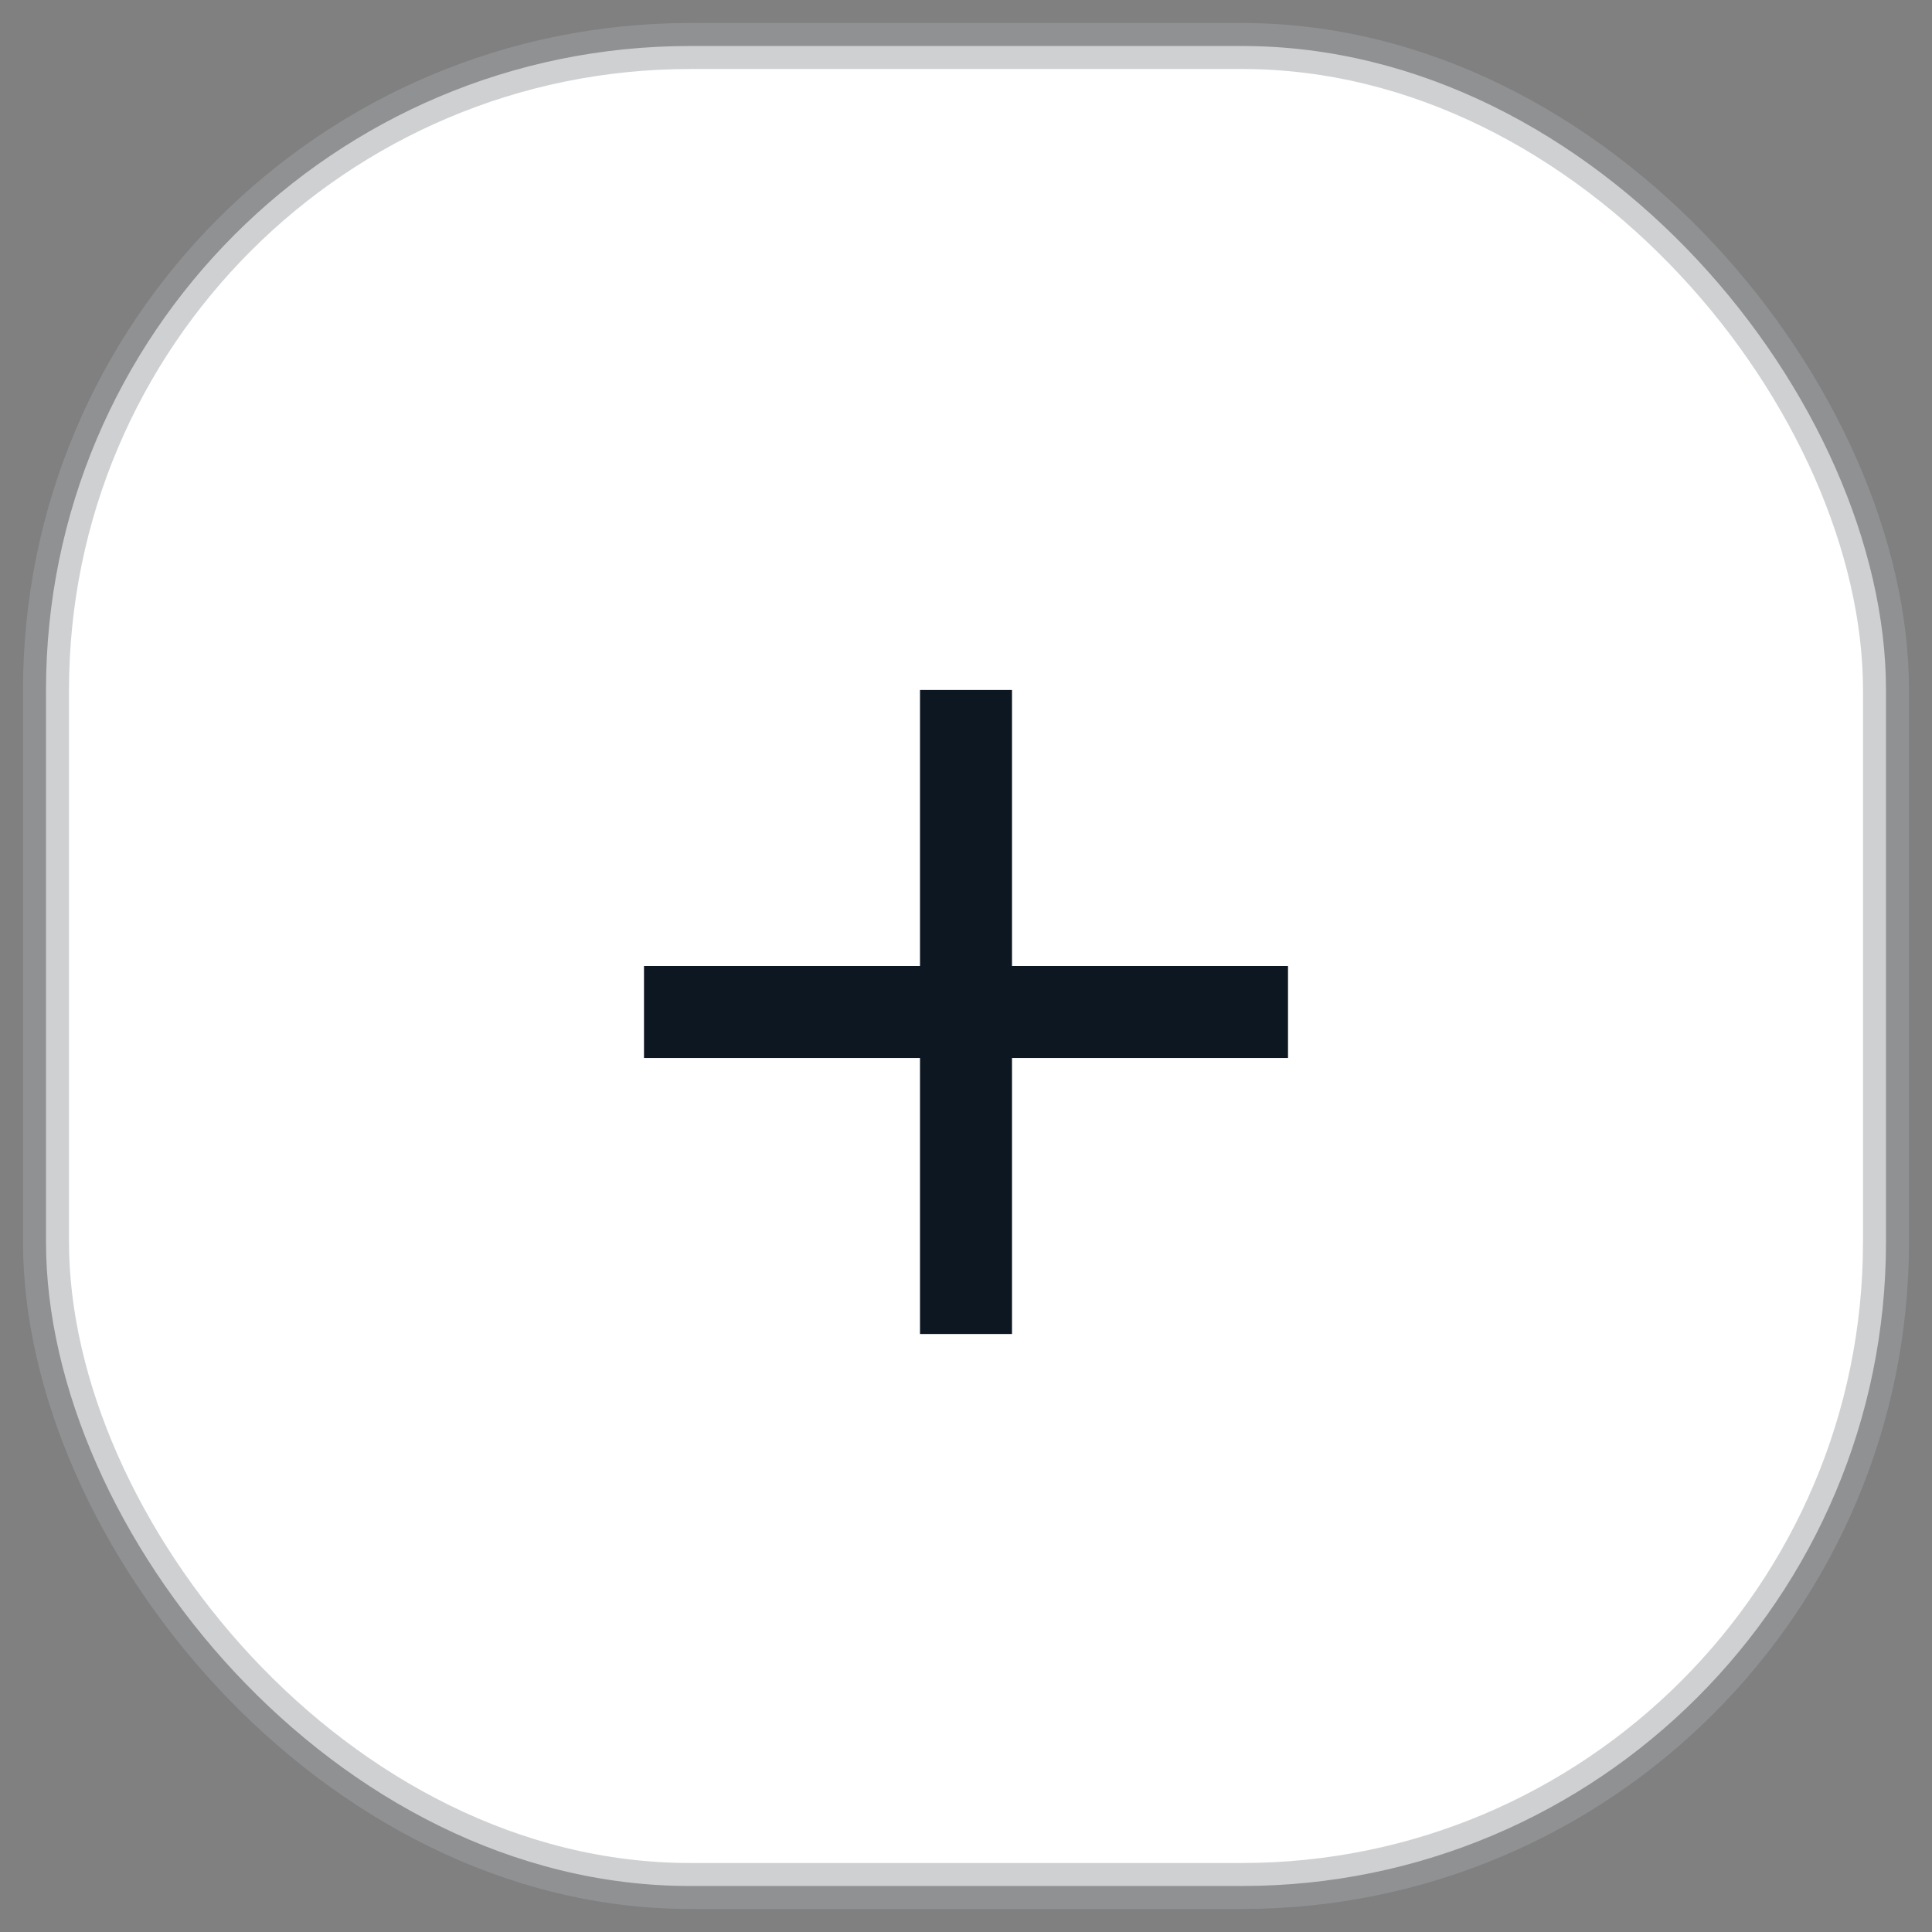<svg width="42" height="42" viewBox="0 0 42 42" fill="none" xmlns="http://www.w3.org/2000/svg">
<rect x="0" y="0" width="42" height="42" fill="#808080" stroke="none"/>
<rect x="1" y="1" width="40" height="40" rx="14" fill="white" stroke="#9EA2A7" stroke-opacity="0.5"/>
<g clip-path="url(#clip0_26_136)">
<path d="M28 23H22V29H20V23H14V21H20V15H22V21H28V23Z" fill="#0D1722"/>
</g>
<defs>
<clipPath id="clip0_26_136">
<rect width="24" height="24" fill="white" transform="translate(9 10)"/>
</clipPath>
</defs>
</svg>
